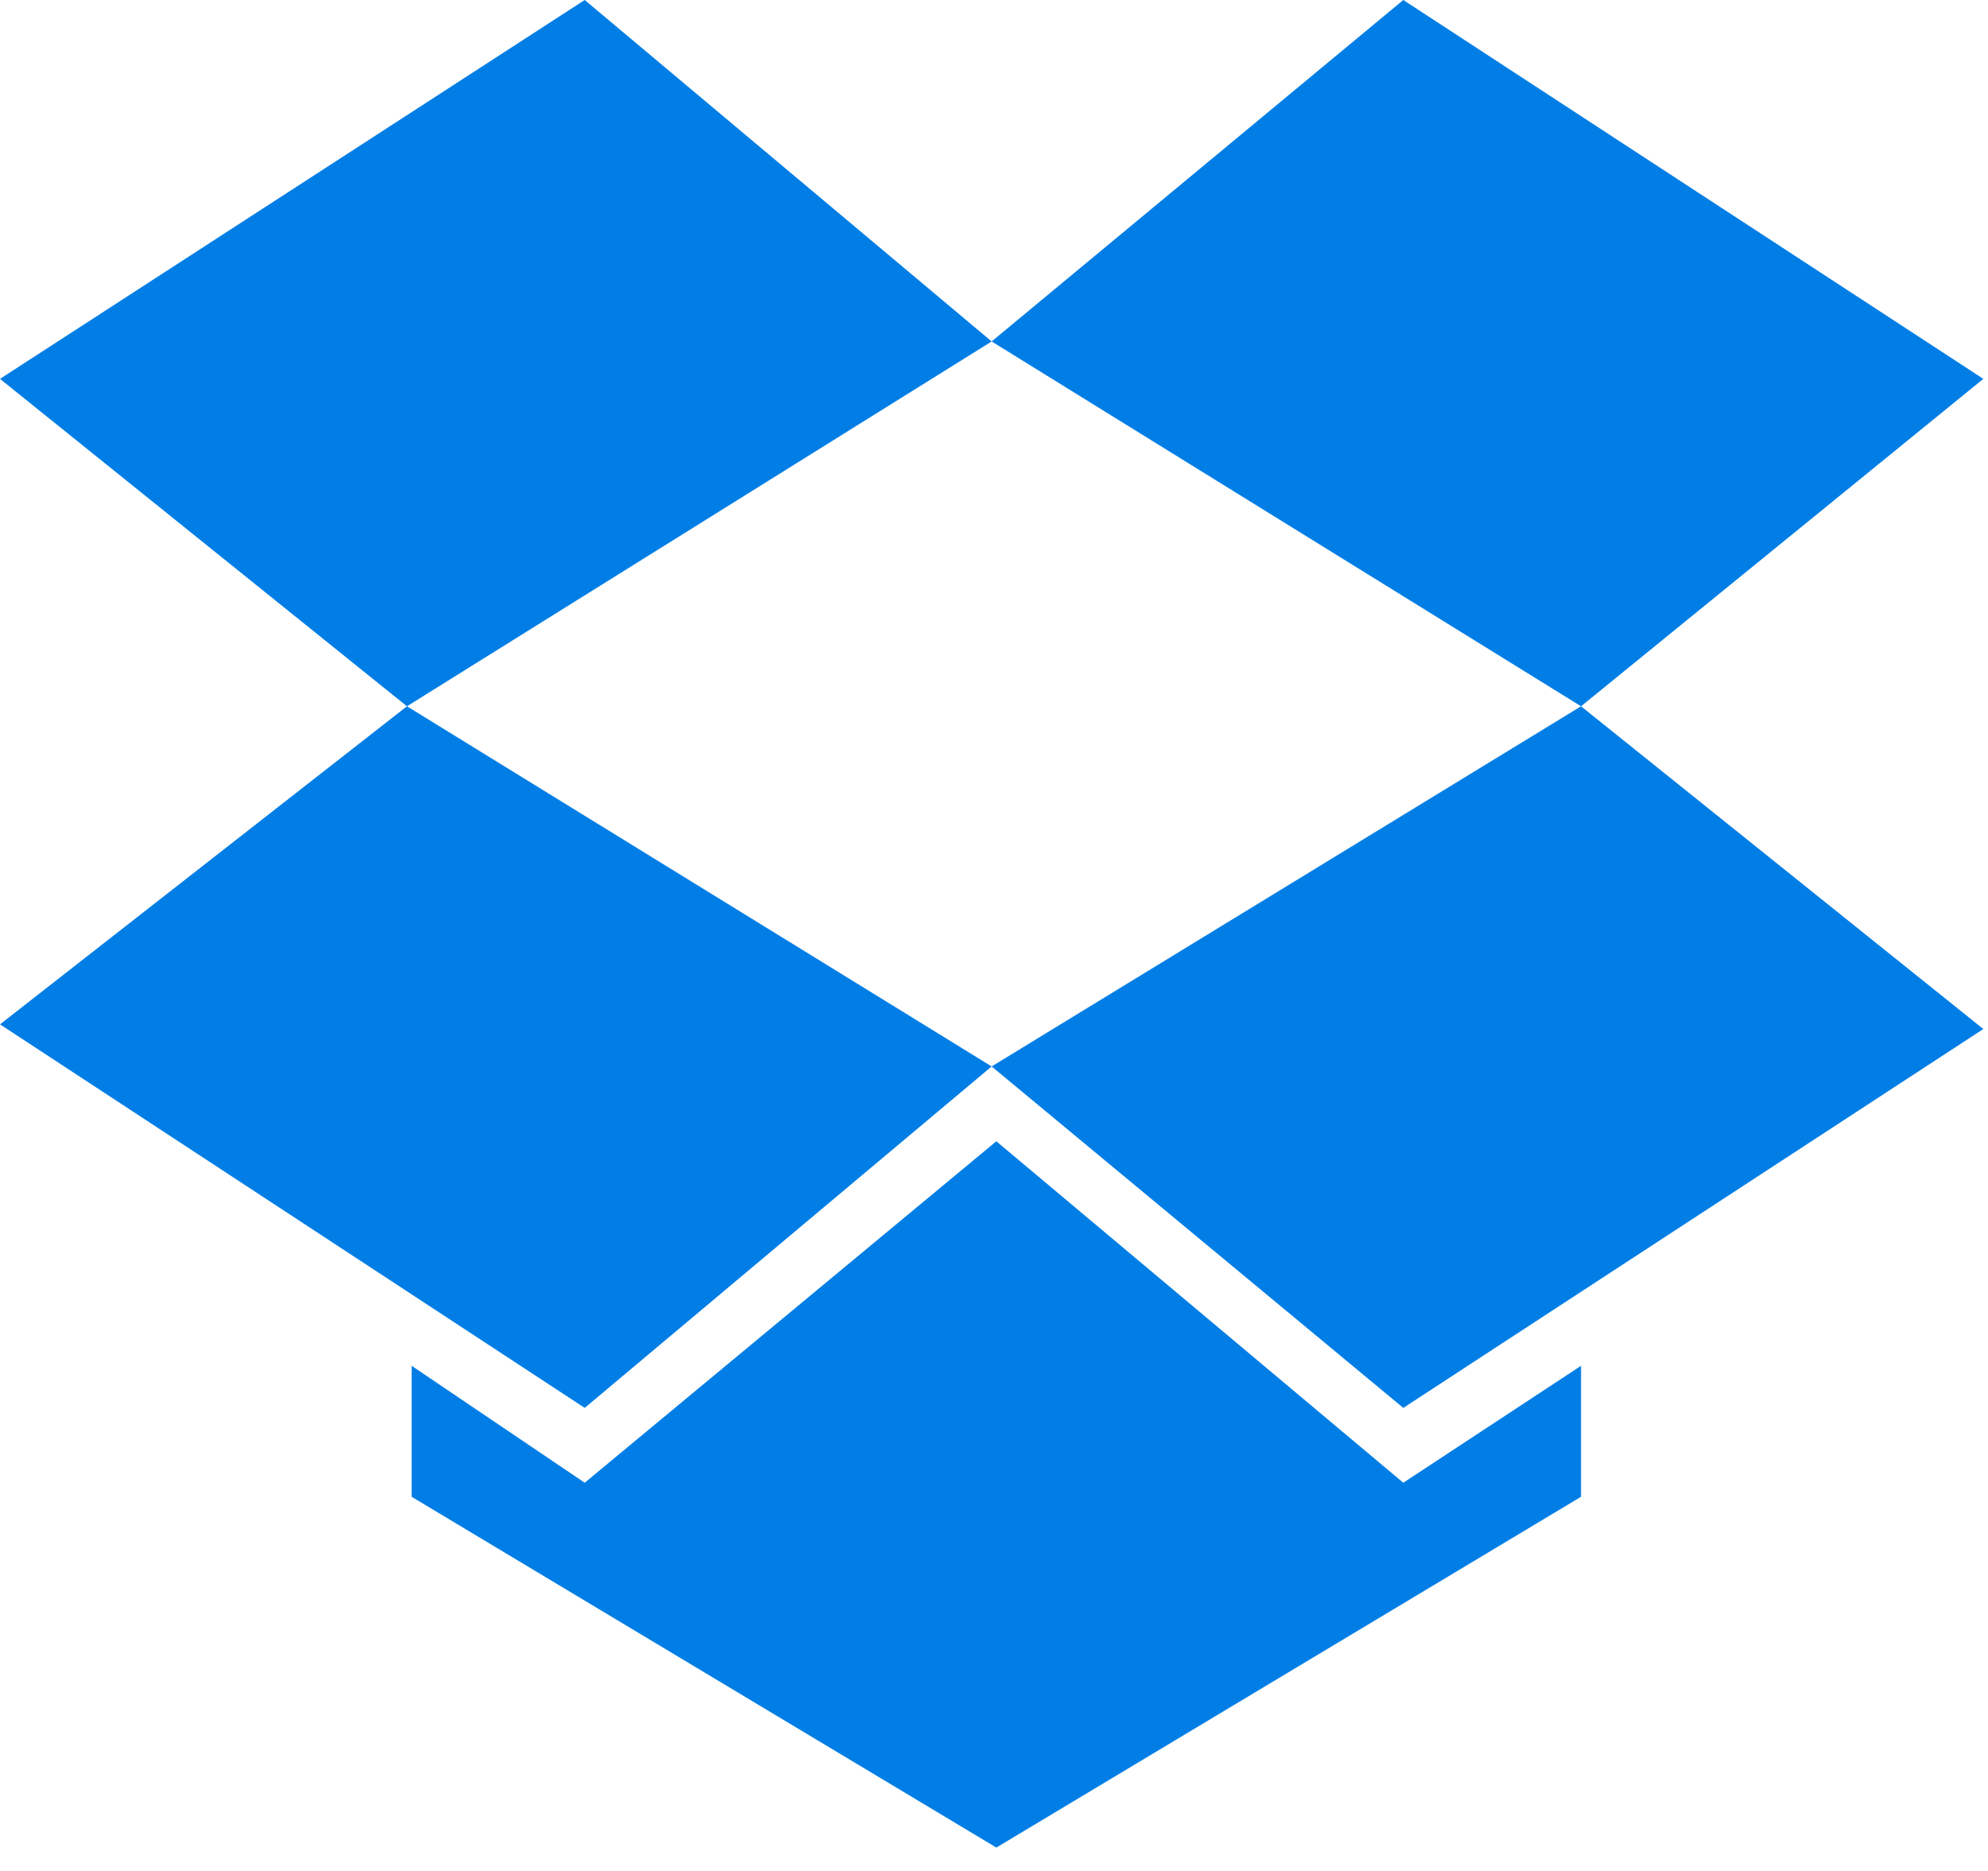 <svg width="17" height="16" viewBox="0 0 17 16" fill="none" xmlns="http://www.w3.org/2000/svg">
<path d="M5 0L0 3.24L3.48 6.04L8.48 2.92L5 0ZM0 8.76L5 12.04L8.48 9.12L3.48 6.04L0 8.76ZM8.48 9.12L12 12.04L16.96 8.8L13.52 6.04L8.48 9.12V9.12ZM16.96 3.24L12 0L8.48 2.92L13.52 6.04L16.96 3.24ZM8.52 9.76L5 12.68L3.52 11.68V12.8L8.52 15.8L13.52 12.8V11.68L12 12.68L8.52 9.76Z" fill="#007EE5"/>
</svg>
